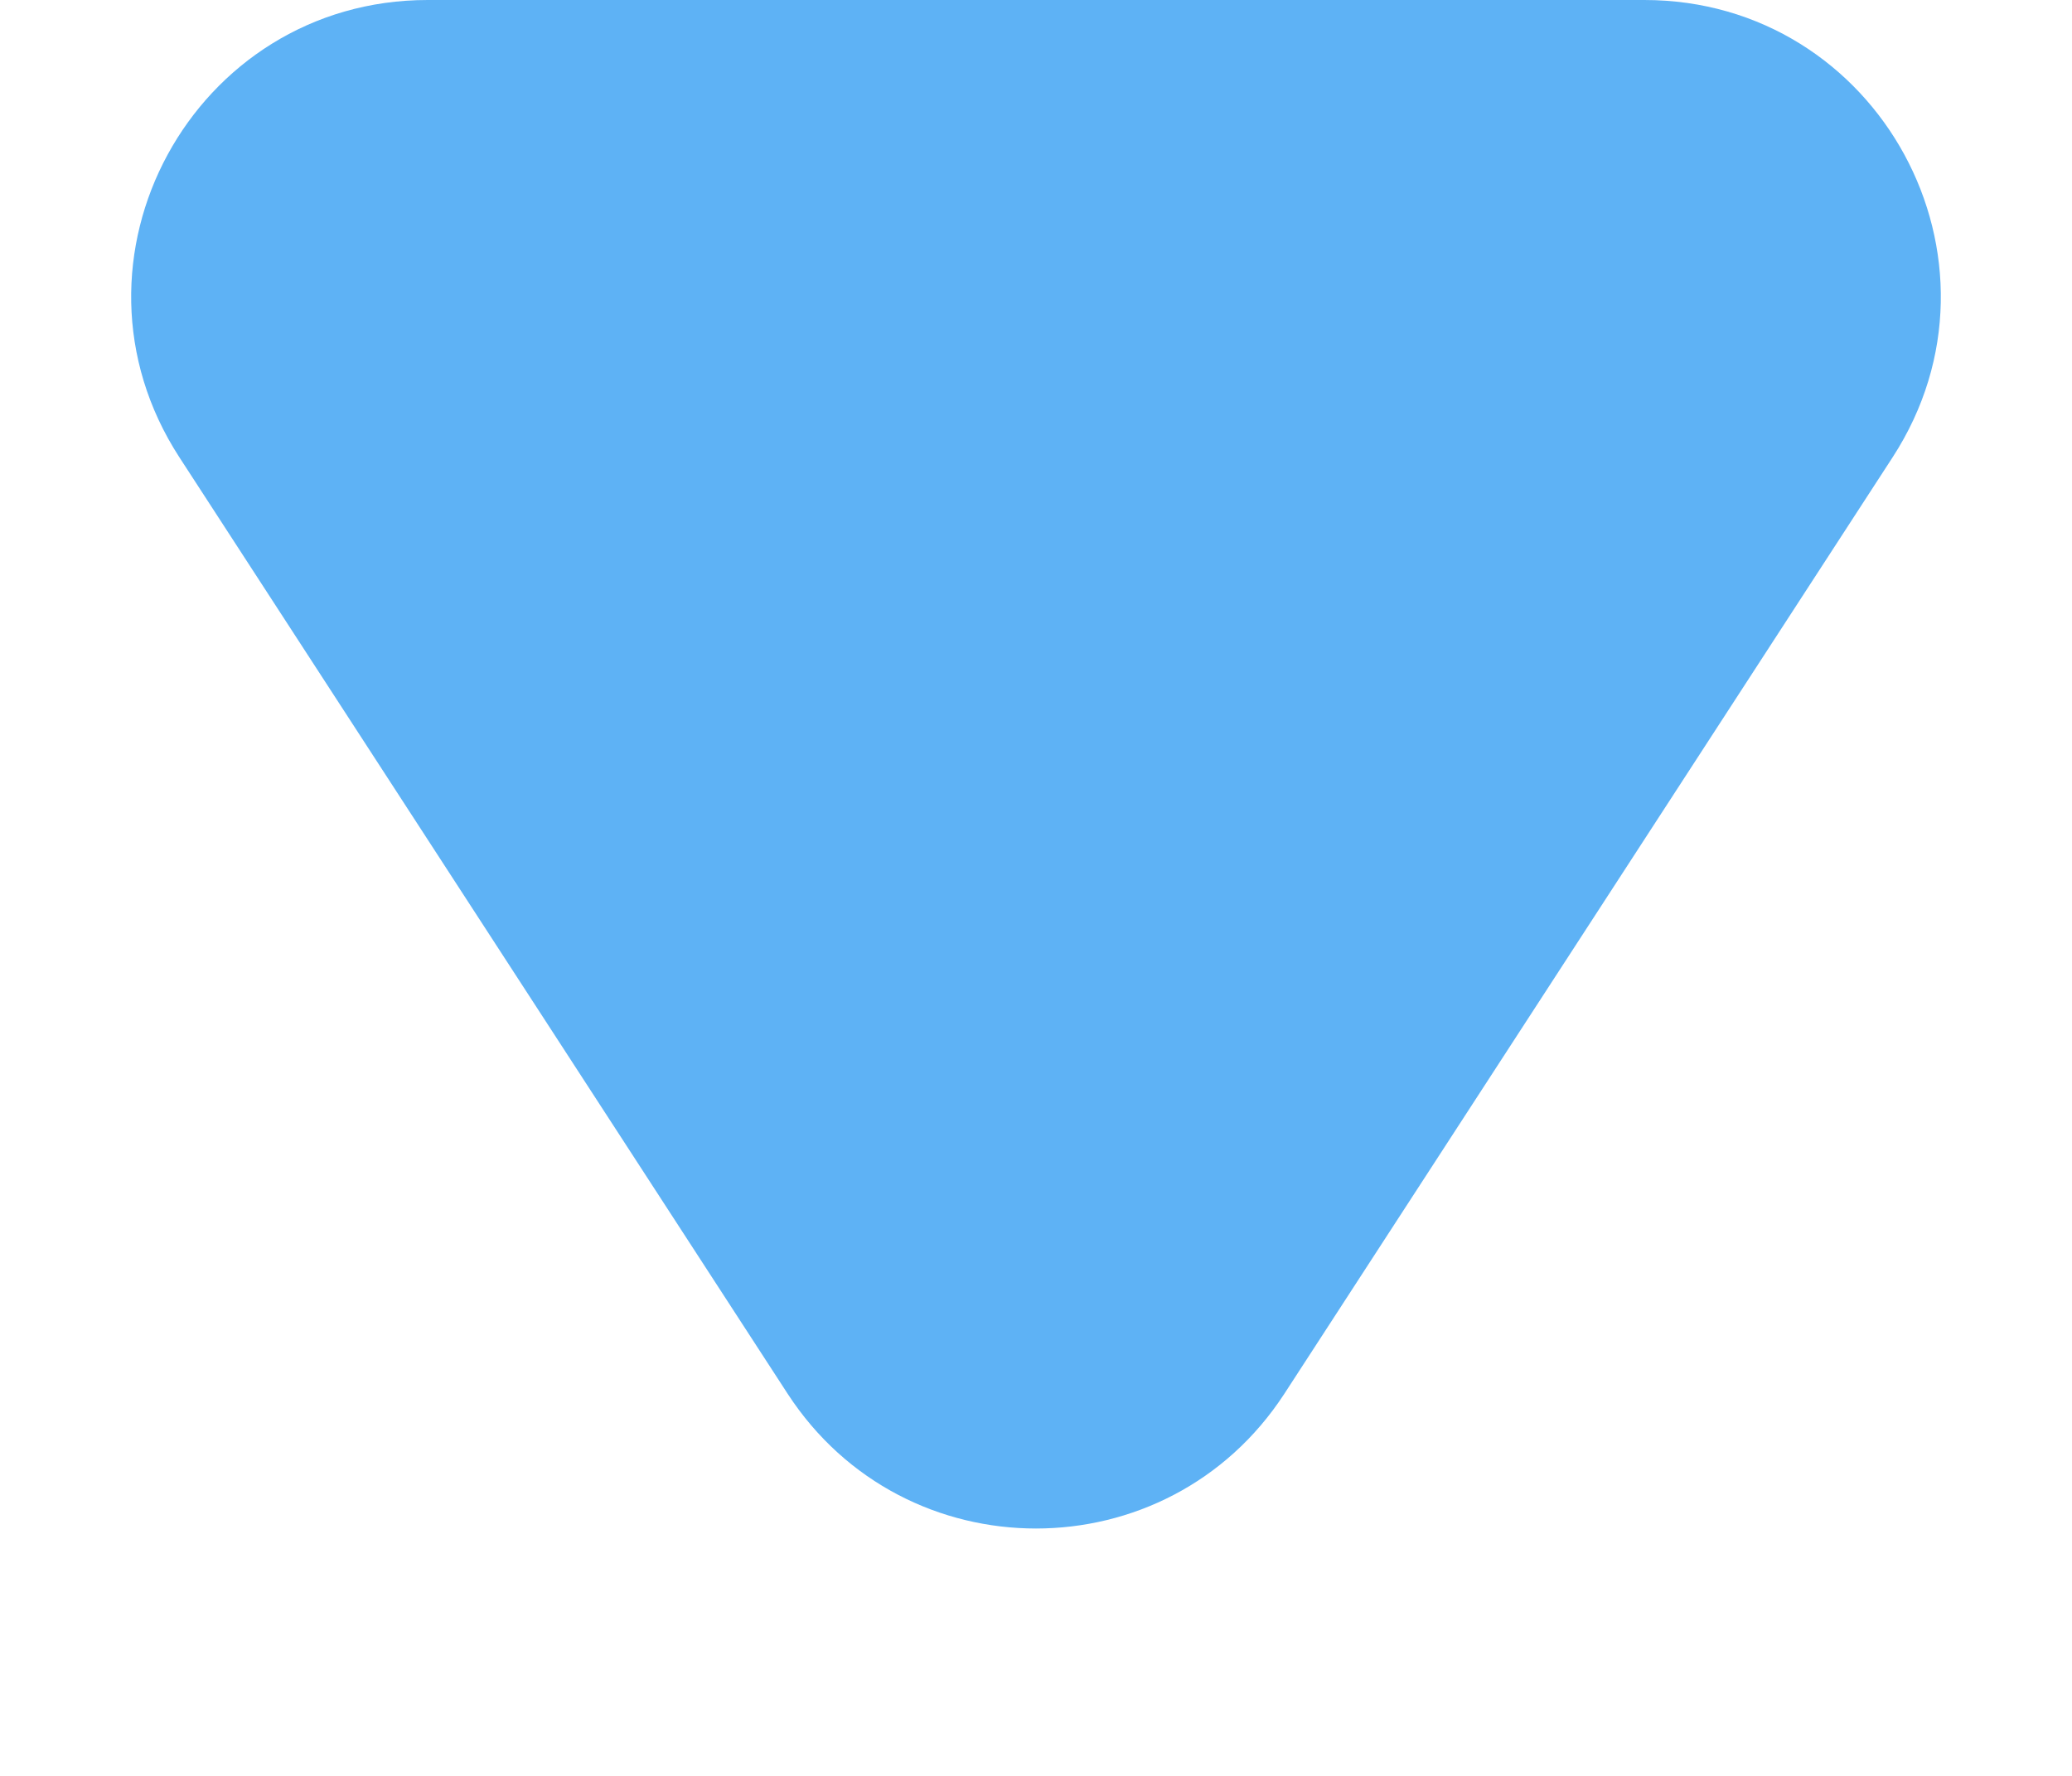 <svg width="7" height="6" viewBox="0 0 7 6" fill="none" xmlns="http://www.w3.org/2000/svg">
<path d="M4.339 4.709C3.944 5.316 3.056 5.316 2.661 4.709L0.606 1.545C0.174 0.879 0.652 0 1.445 0H5.555C6.348 0 6.826 0.879 6.394 1.545L4.339 4.709Z" fill="#5EB2F5"/>
</svg>
